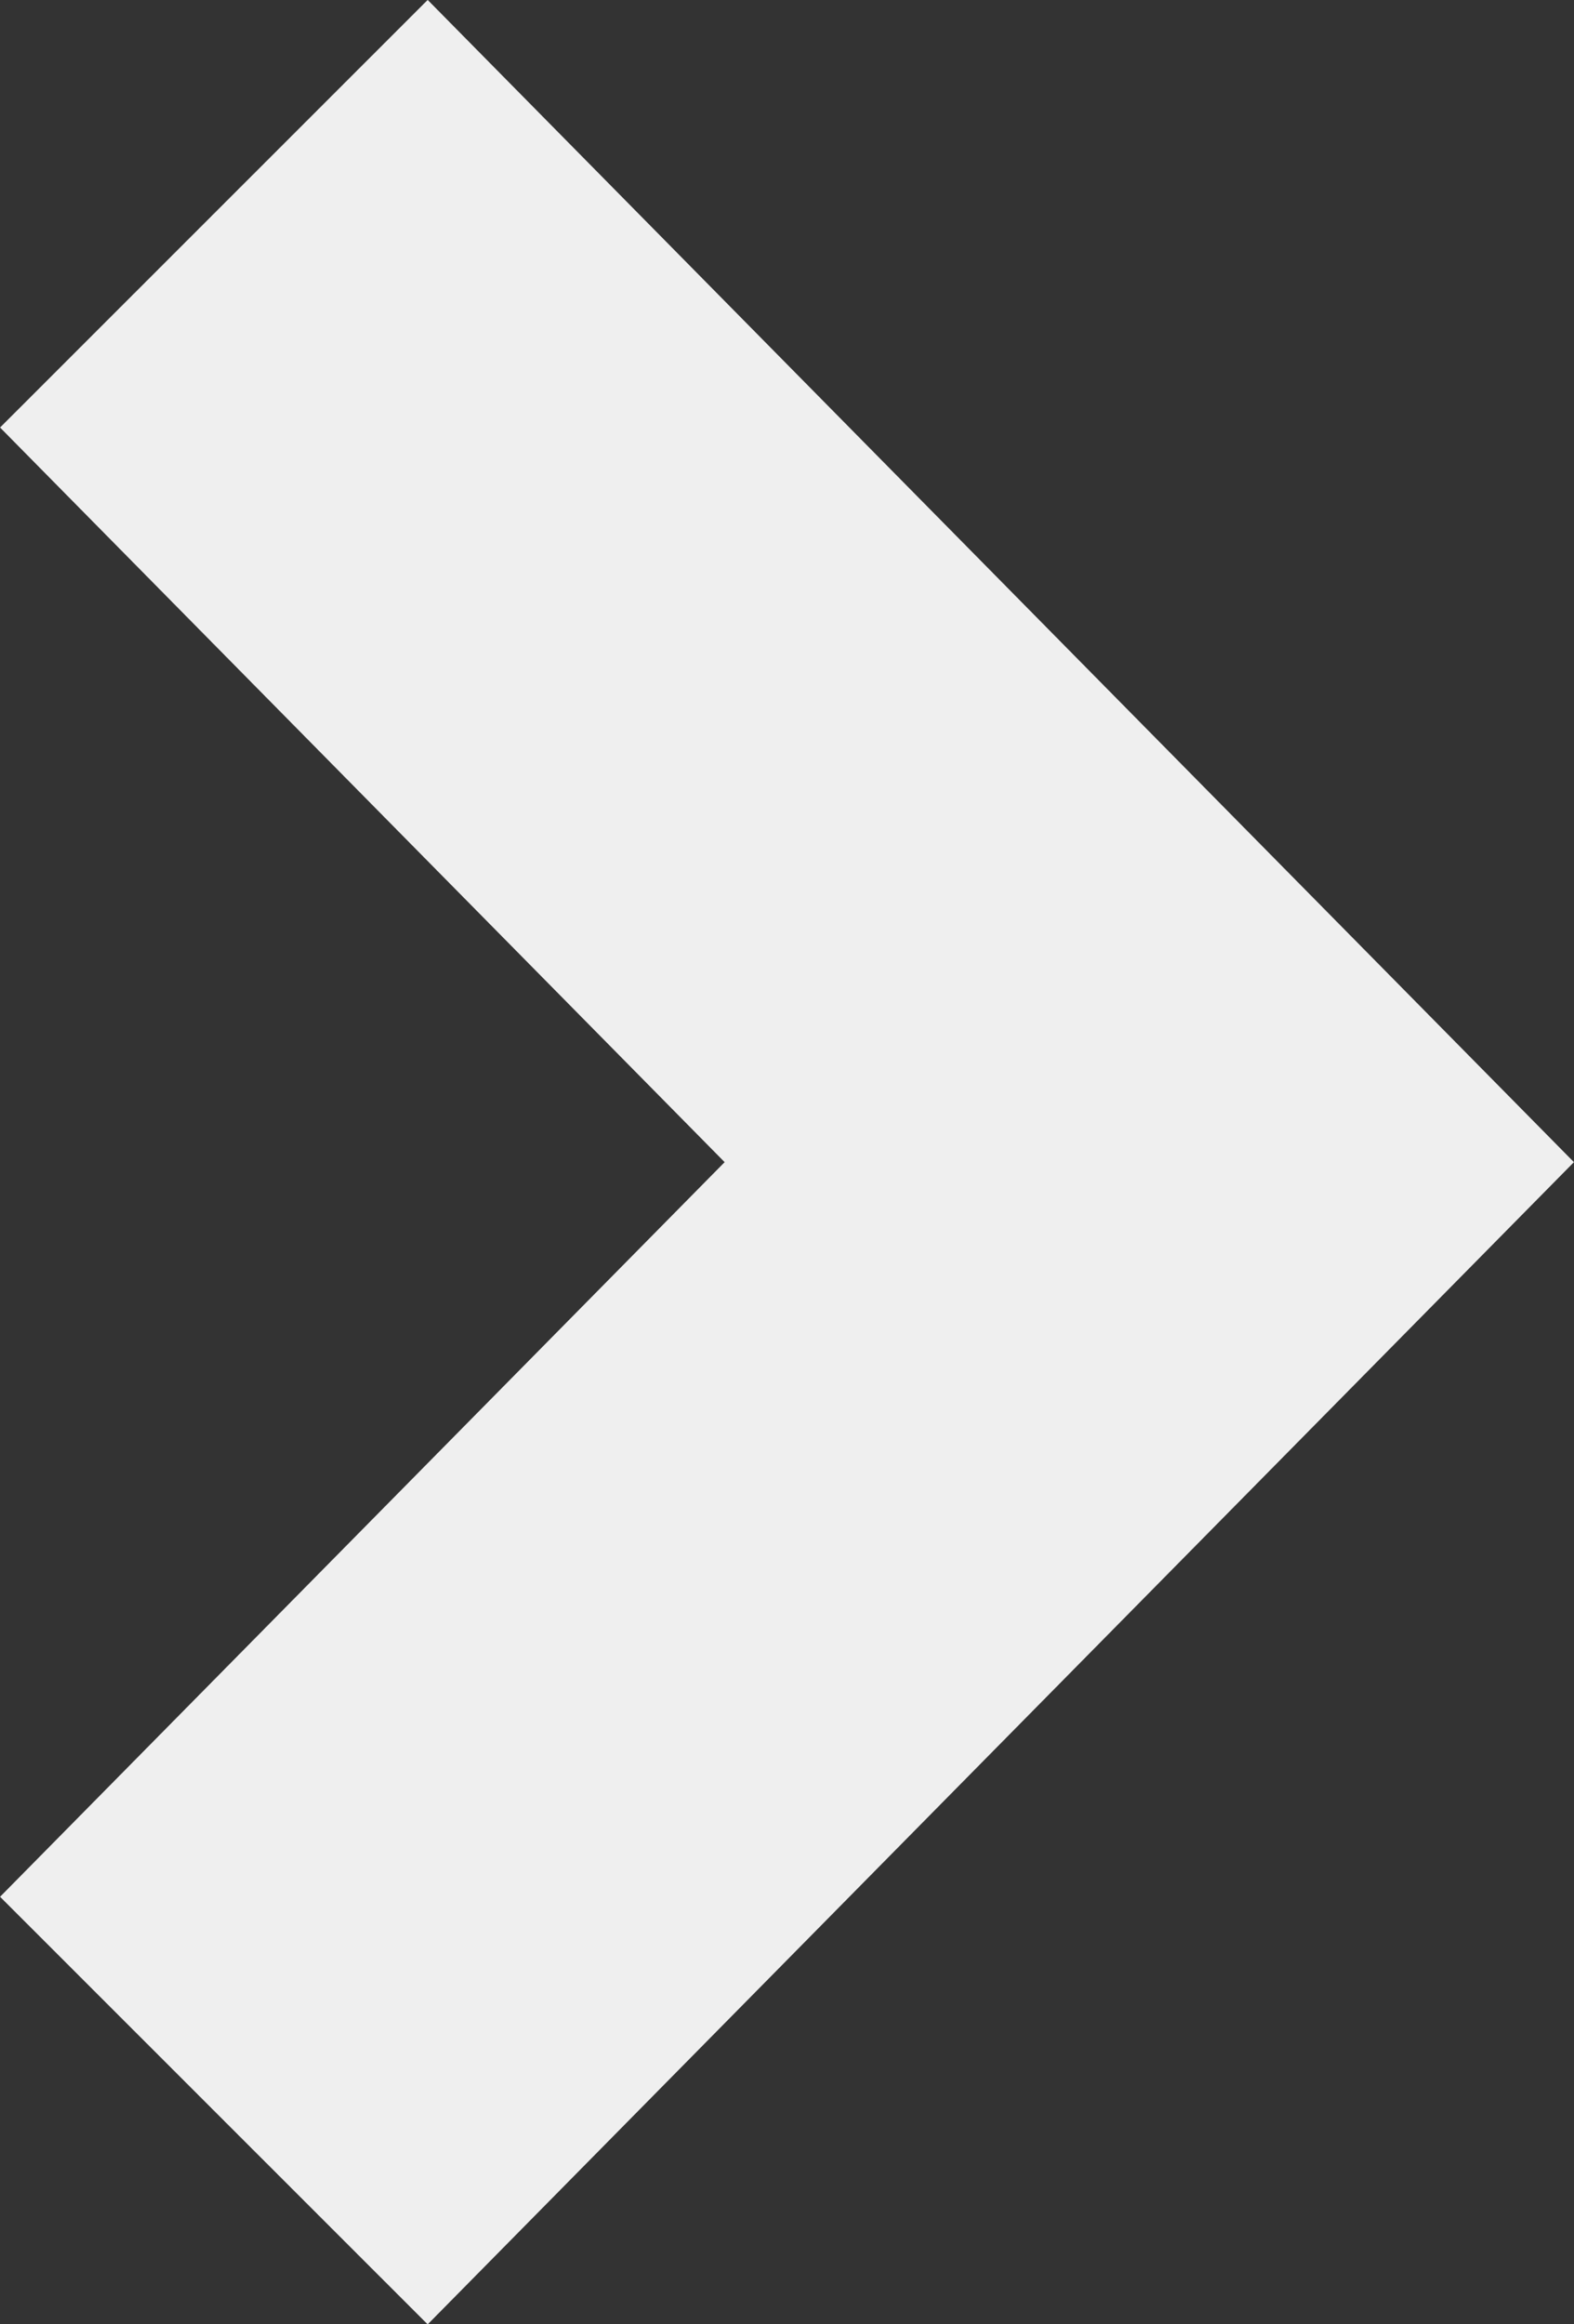 <svg xmlns="http://www.w3.org/2000/svg" xmlns:xlink="http://www.w3.org/1999/xlink" preserveAspectRatio="xMidYMid" width="21" height="31" viewBox="0 0 21 31">
  <rect x="0" y="0" width="21" height="31" fill="#333333" stroke="none"/>
  <defs>
    <style>
      .cls-1 {
        fill: #efefef;
        fill-rule: evenodd;
      }
    </style>
  </defs>
  <path d="M5.706,-0.001 L20.999,15.500 L5.706,31.001 L0.001,25.298 L9.668,15.500 L0.001,5.702 L5.706,-0.001 Z" class="cls-1"/>
</svg>
